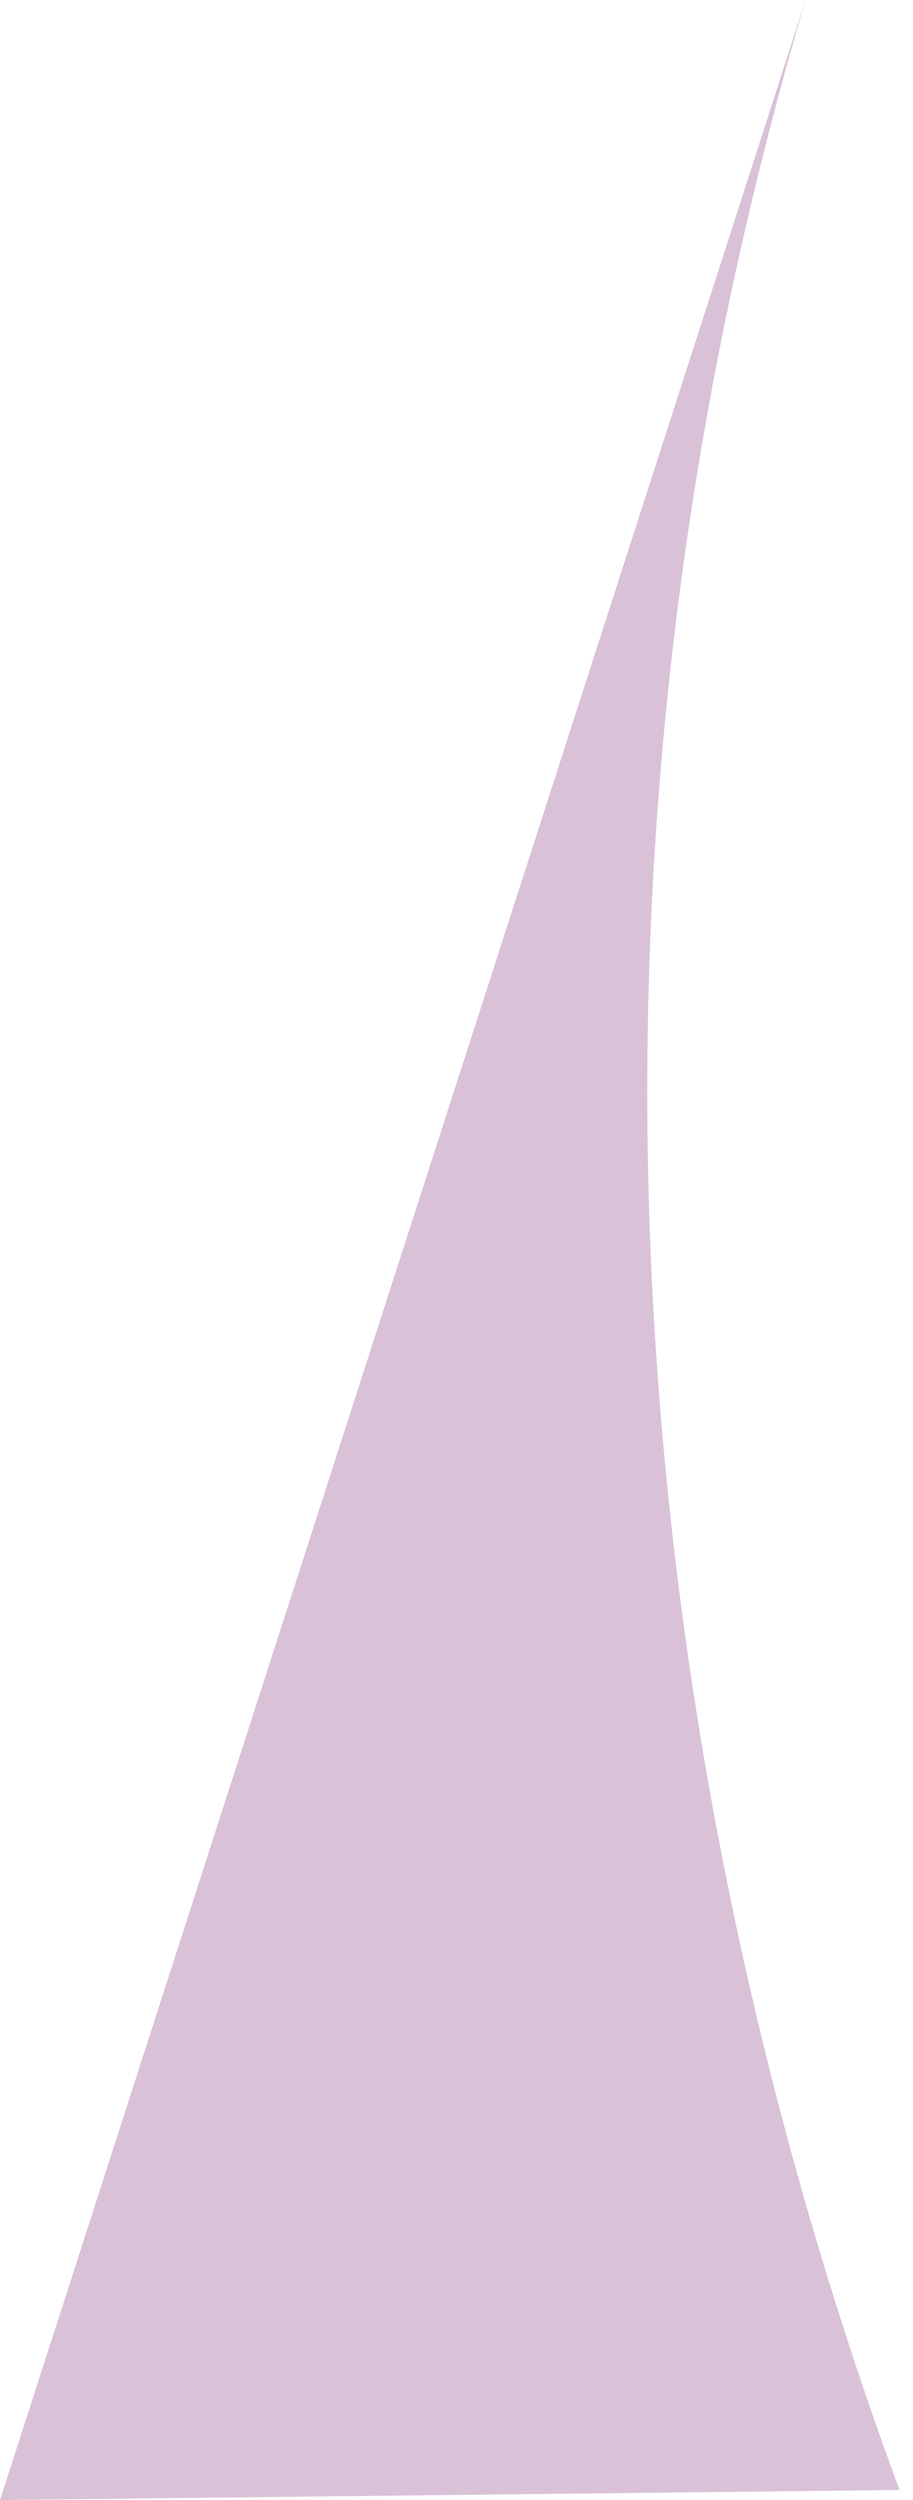 <svg width="19" height="52" viewBox="0 0 19 52" fill="none" xmlns="http://www.w3.org/2000/svg">
<g style="mix-blend-mode:multiply">
<path d="M16.765 0L0 52L18.72 51.791C14.708 40.953 10.27 21.894 16.765 0Z" fill="#D9C1D7"/>
</g>
</svg>

